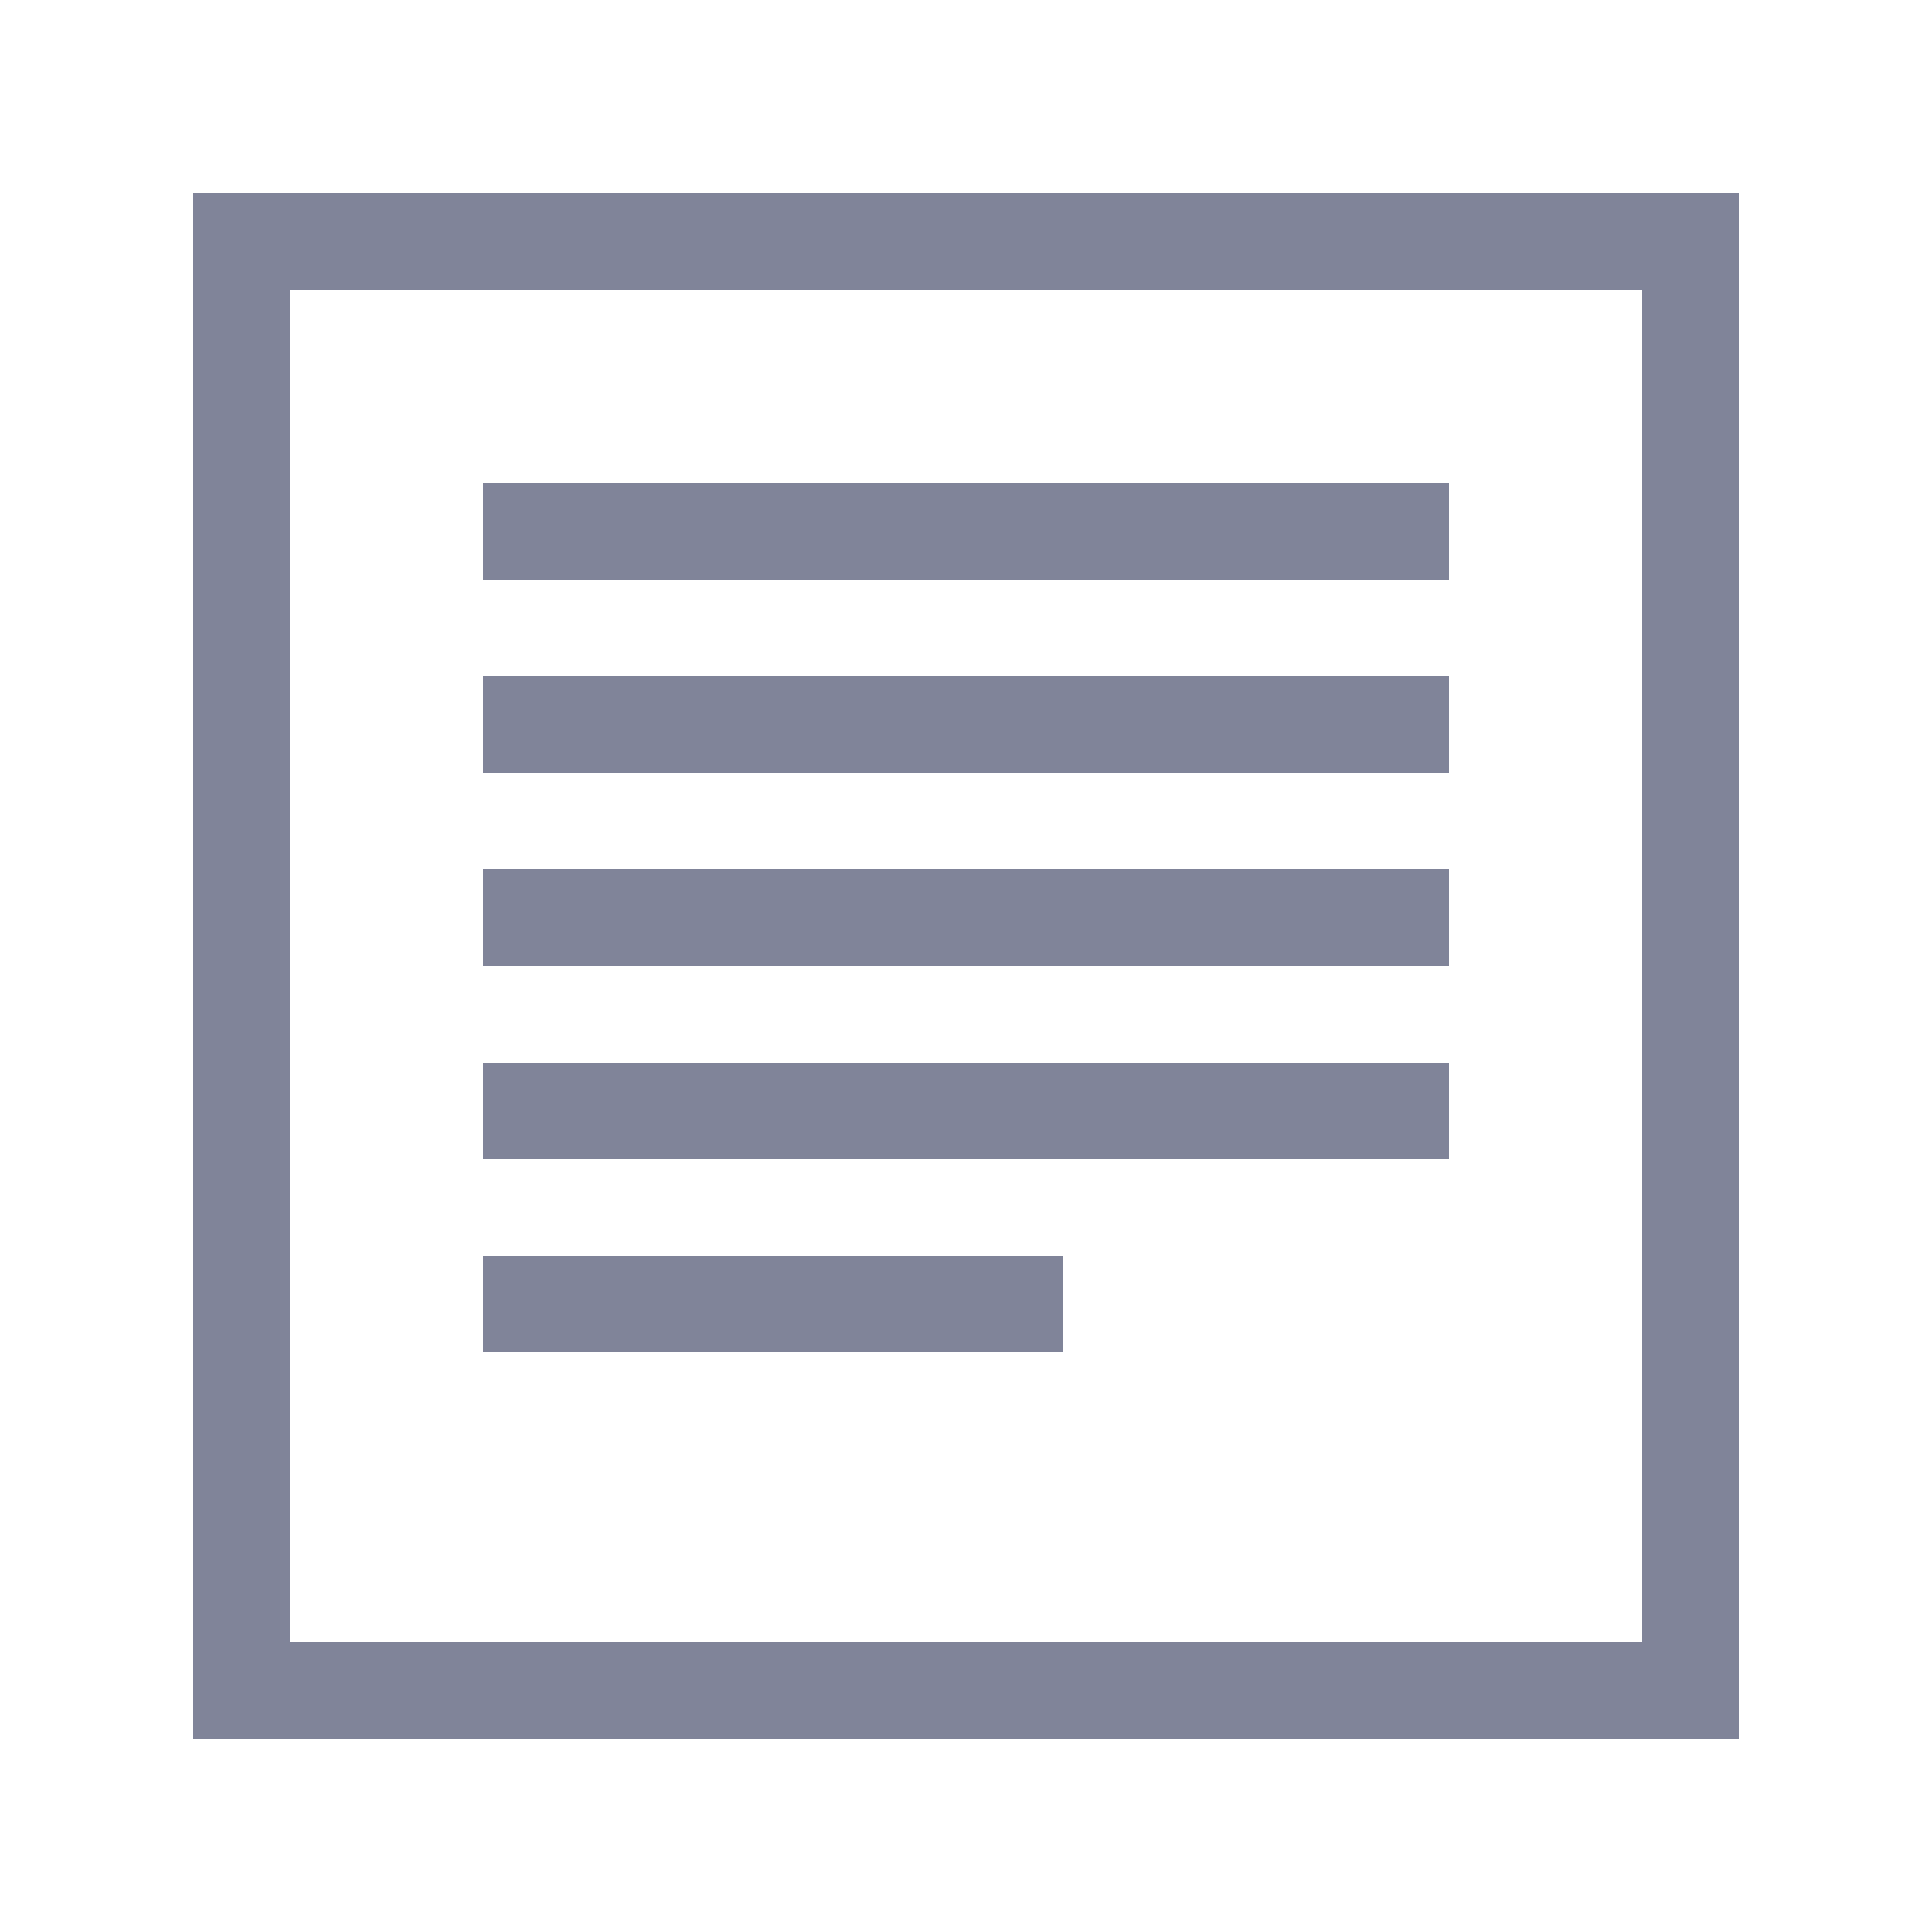 <?xml version="1.0" encoding="utf-8"?>
<!-- Generator: Adobe Illustrator 21.0.0, SVG Export Plug-In . SVG Version: 6.00 Build 0)  -->
<svg version="1.1" id="Layer_1" xmlns="http://www.w3.org/2000/svg" xmlns:xlink="http://www.w3.org/1999/xlink" x="0px" y="0px"
	 viewBox="0 0 1000 1000" style="enable-background:new 0 0 1000 1000;" xml:space="preserve">
<style type="text/css">
	.st0{fill:#808499;}
</style>
<g>
	<rect x="250" y="550" class="st0" width="500" height="50"/>
	<rect x="250" y="650" class="st0" width="300" height="50"/>
	<rect x="250" y="450" class="st0" width="500" height="50"/>
	<rect x="250" y="350" class="st0" width="500" height="50"/>
	<rect x="250" y="250" class="st0" width="500" height="50"/>
	<path class="st0" d="M100,100v800h800V100H100z M850,850H150V150h700V850z"/>
</g>
</svg>
